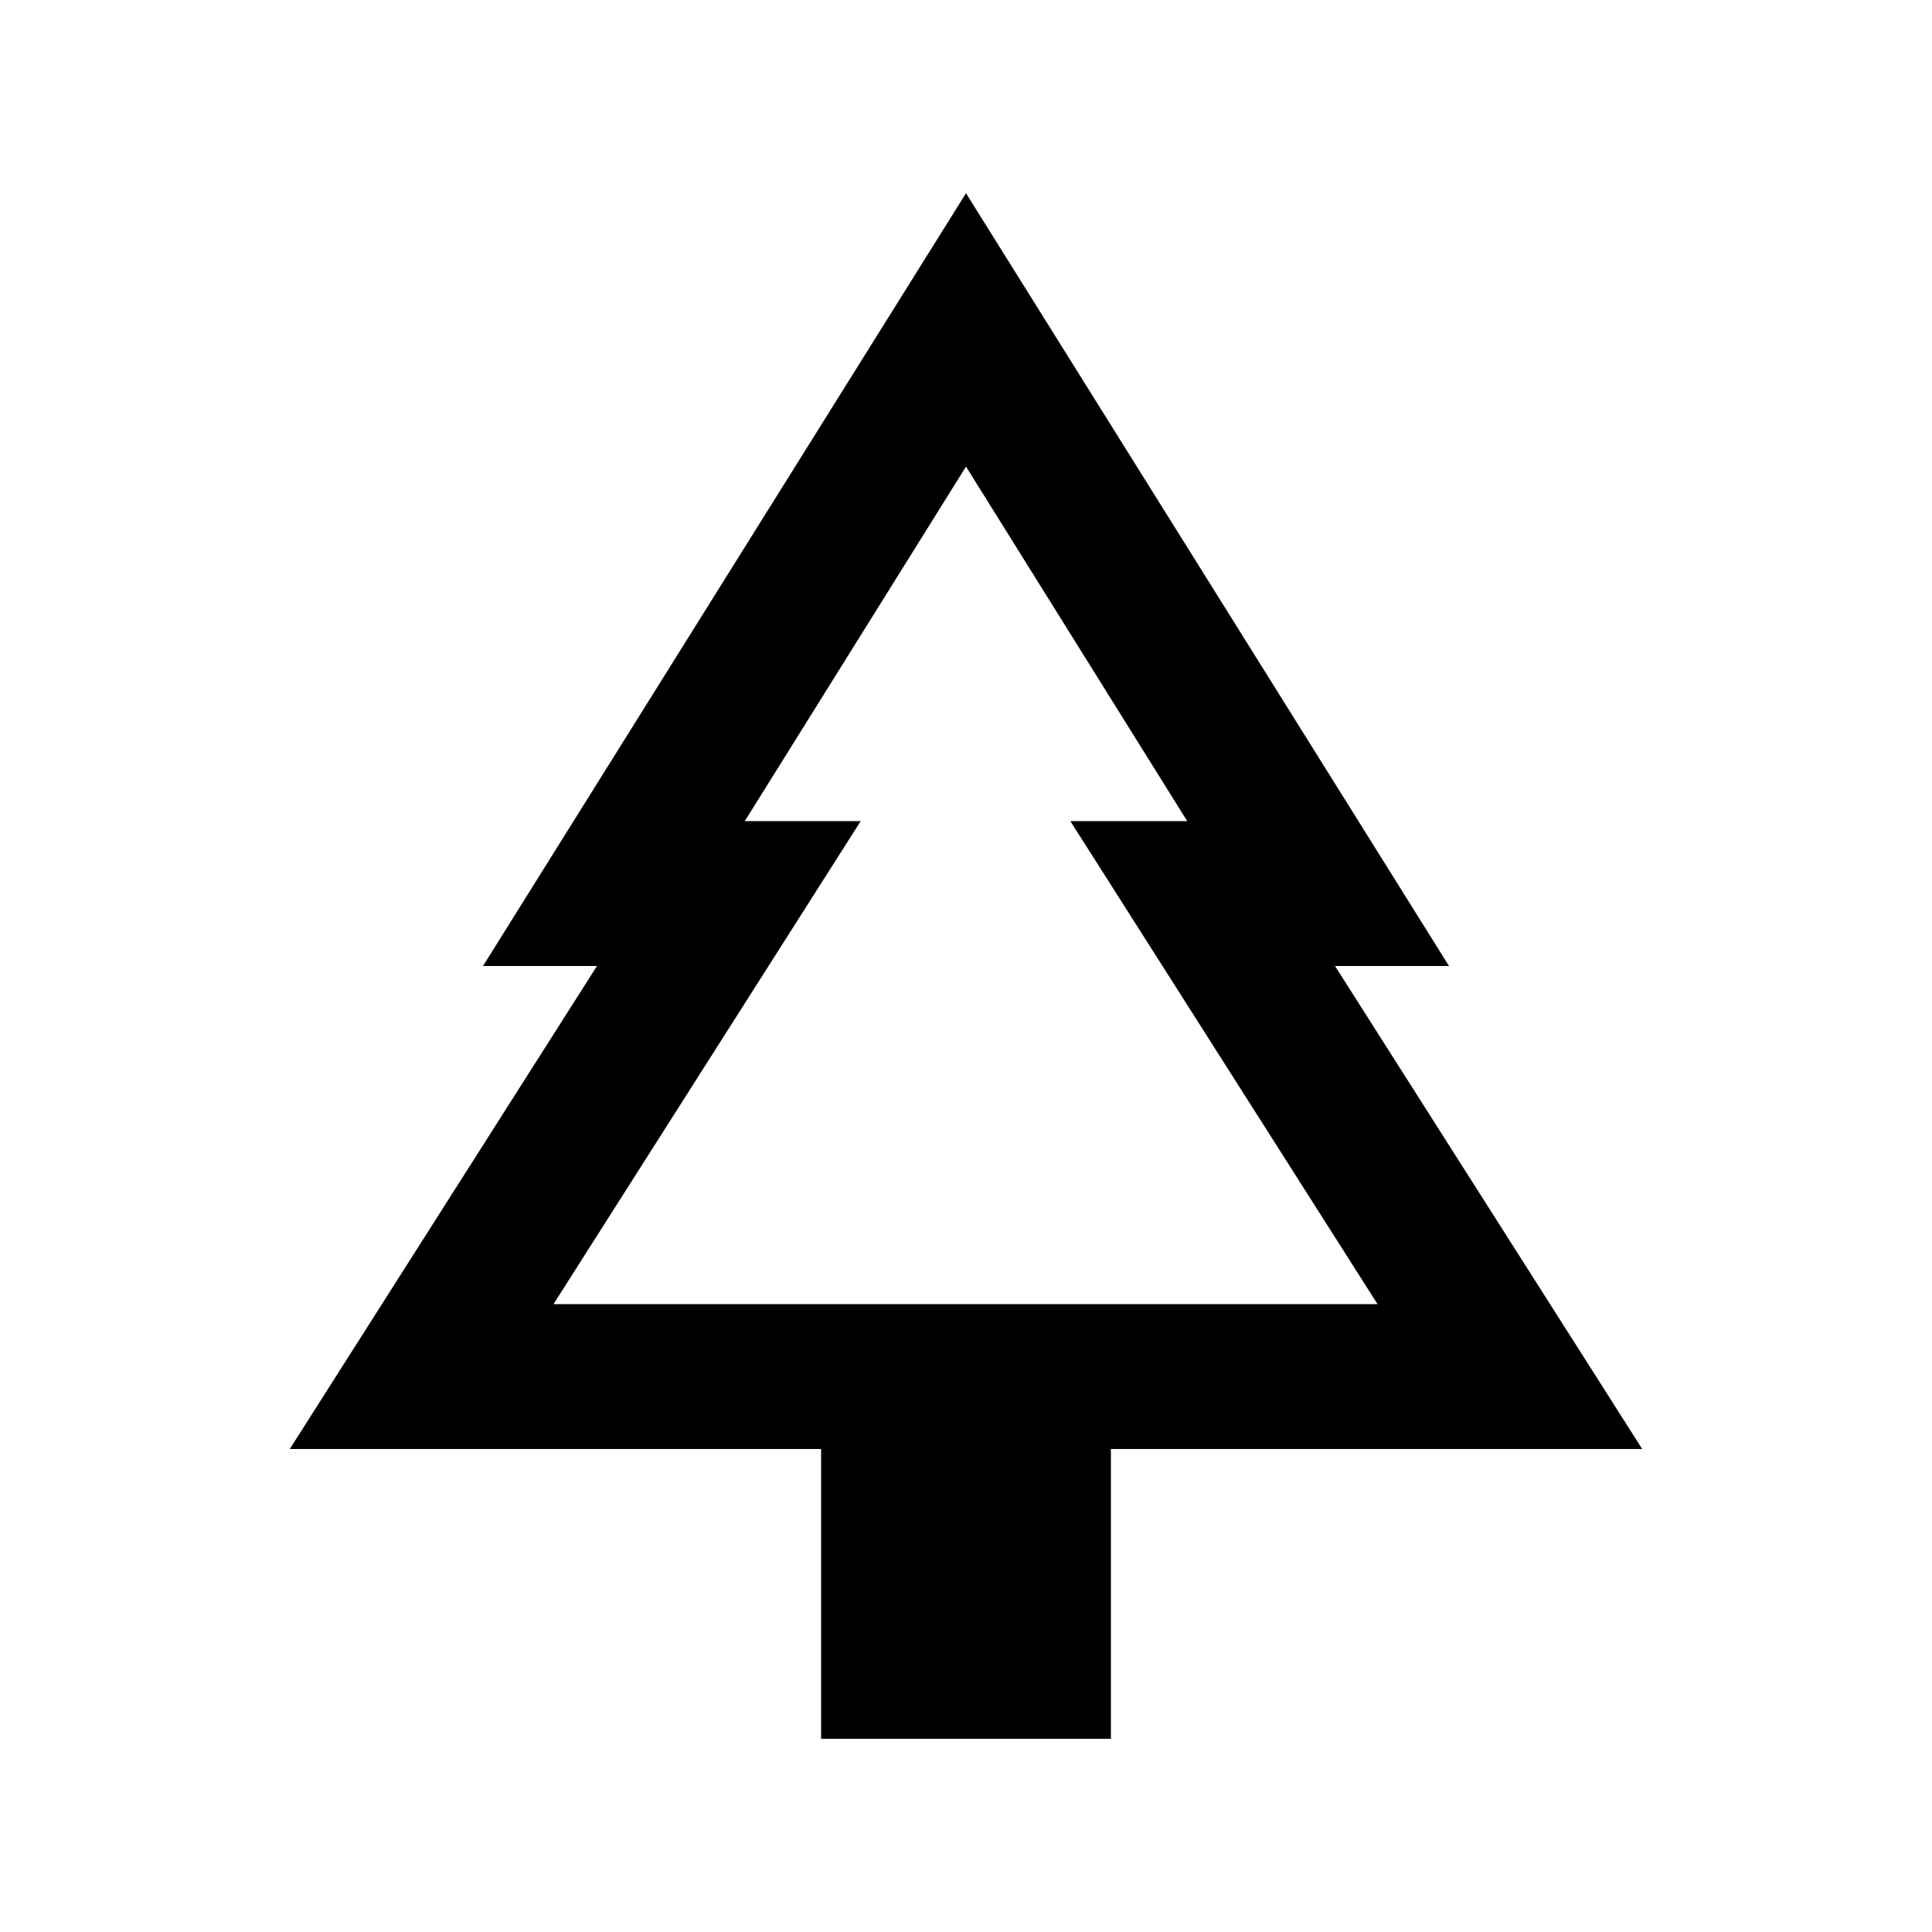 <svg fill="currentColor" xmlns="http://www.w3.org/2000/svg" enable-background="new 0 0 20 20" height="20" viewBox="0 0 20 20" width="20"><g><rect fill="none" height="20" width="20"/></g><g><path d="M13.82,10H15l-5-8l-5,8h1.18L3,15h5.5v3h3v-3H17L13.82,10z M5.73,13.5l3.18-5H7.71L10,4.83l2.29,3.67h-1.21l3.18,5H5.73z"/></g></svg>